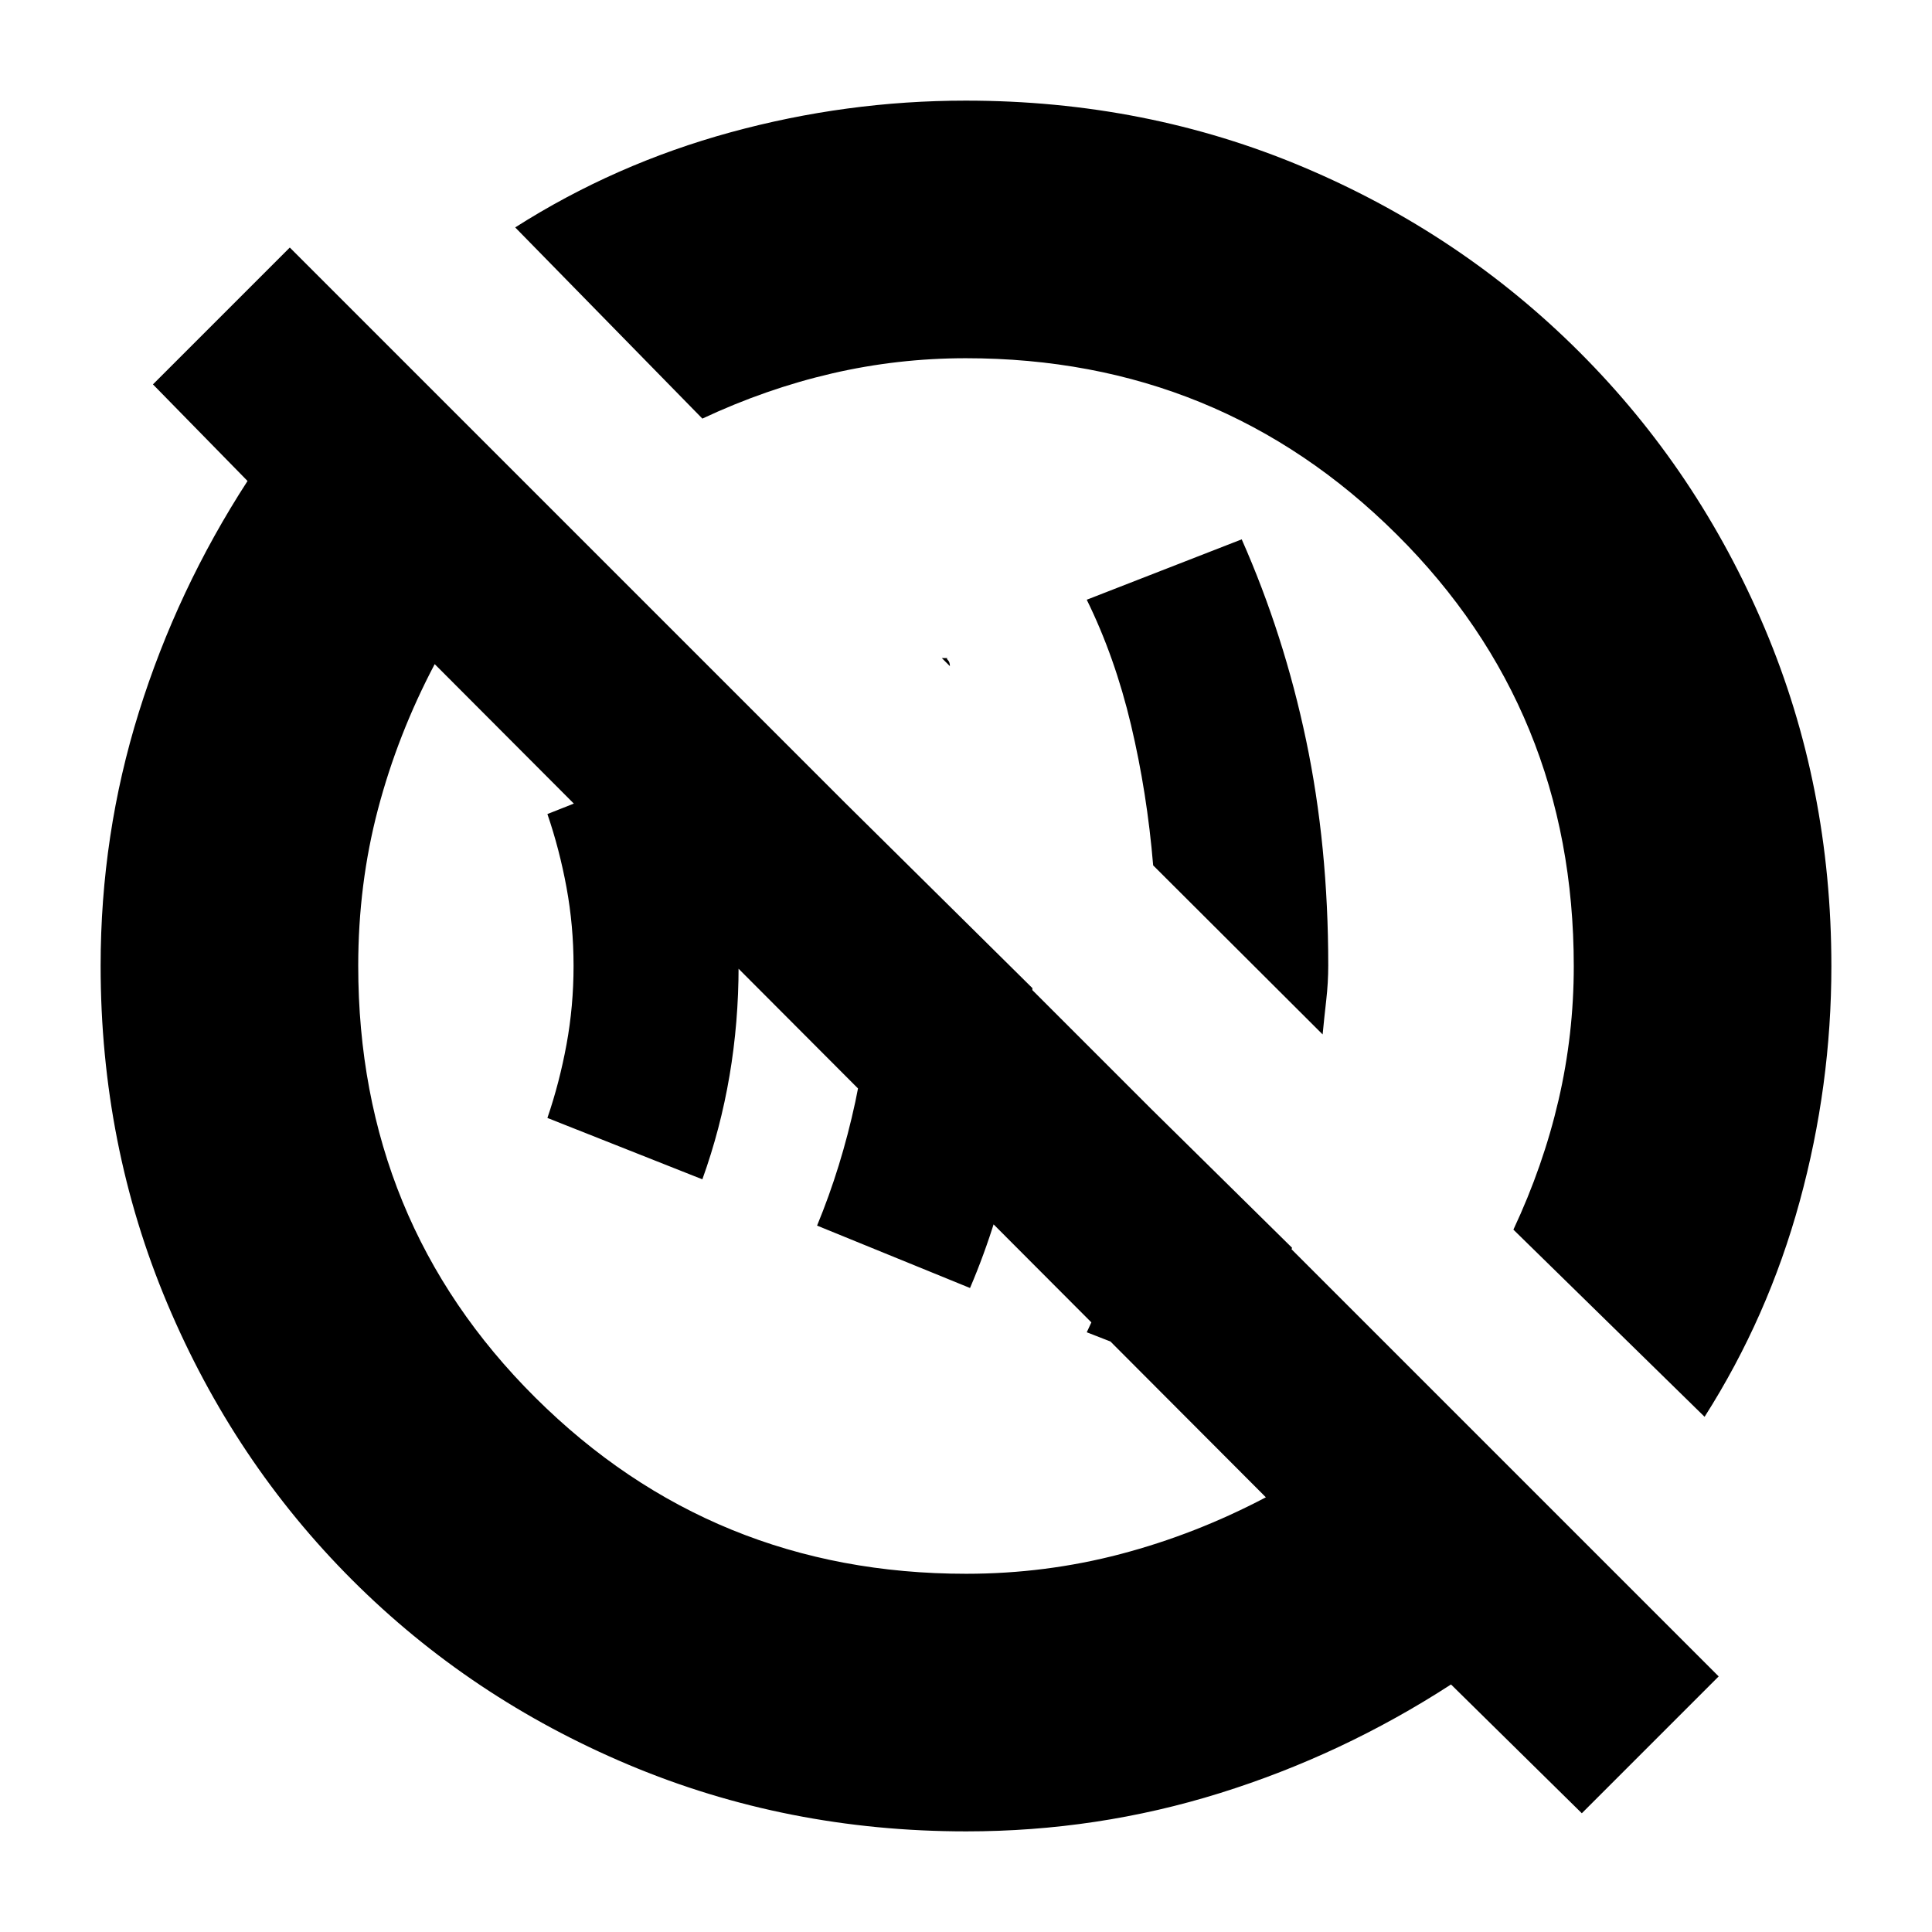 <svg xmlns="http://www.w3.org/2000/svg" height="20" viewBox="0 -960 960 960" width="20"><path d="m617-268-77-30q12-25 20.63-53.2 8.62-28.2 11.37-57.8l70 69q-5.29 18.72-11.65 36.36Q624-286 617-268Zm-135-52-76-31q12-29 19-61.5t7-67.5q0-21.6-3-41.3-3-19.7-9-39.7l93 92q-1 39.55-9 77.91T482-320Zm-133-54-77-30.5q6-17.5 9.5-36.53 3.5-19.02 3.5-39 0-19.97-3.5-38.97t-9.5-36.5l77-30.5q9 25 13.5 51.5T367-480q0 28-4.5 54.5T349-374Zm308.21-72L573-530q-3-36-11-69.76-8-33.76-22-62.24l77-30q21 47.46 32 99.85 11 52.39 11 111.78 0 8.62-1 17.37-1 8.75-1.79 17ZM472-629l-4-4h3q-1 0 0 1t1 3ZM786-59l-65-64q-54 35-114.88 54-60.88 19-126.01 19-89.13 0-167.77-33.1-78.63-33.11-137.38-91.86T83.1-312.34Q50-390.98 50-480.11q0-65.13 19-126.01Q88-667 123-721l-47-48 68-68 710 710-68 68ZM480.11-178q39.39 0 76.68-9.8 37.29-9.8 72.21-28.2L216-630q-18.4 34.92-28.2 72.14t-9.8 77.75q0 127.06 88.02 214.58Q354.04-178 480.11-178ZM847-256l-95-93q14.84-31.66 22.42-64.33Q782-446 782-479.89q0-127.06-88.02-214.58Q605.96-782 479.89-782q-33.89 0-66.56 7.58T349-752l-93-95q49.49-31.52 107.03-47.26Q420.56-910 479.88-910q89.55 0 167.87 33.09 78.32 33.1 137.19 91.97 58.87 58.87 91.97 137.19Q910-569.43 910-479.88q0 59.32-15.74 116.85Q878.52-305.49 847-256ZM547-555ZM413-413Z"/></svg>